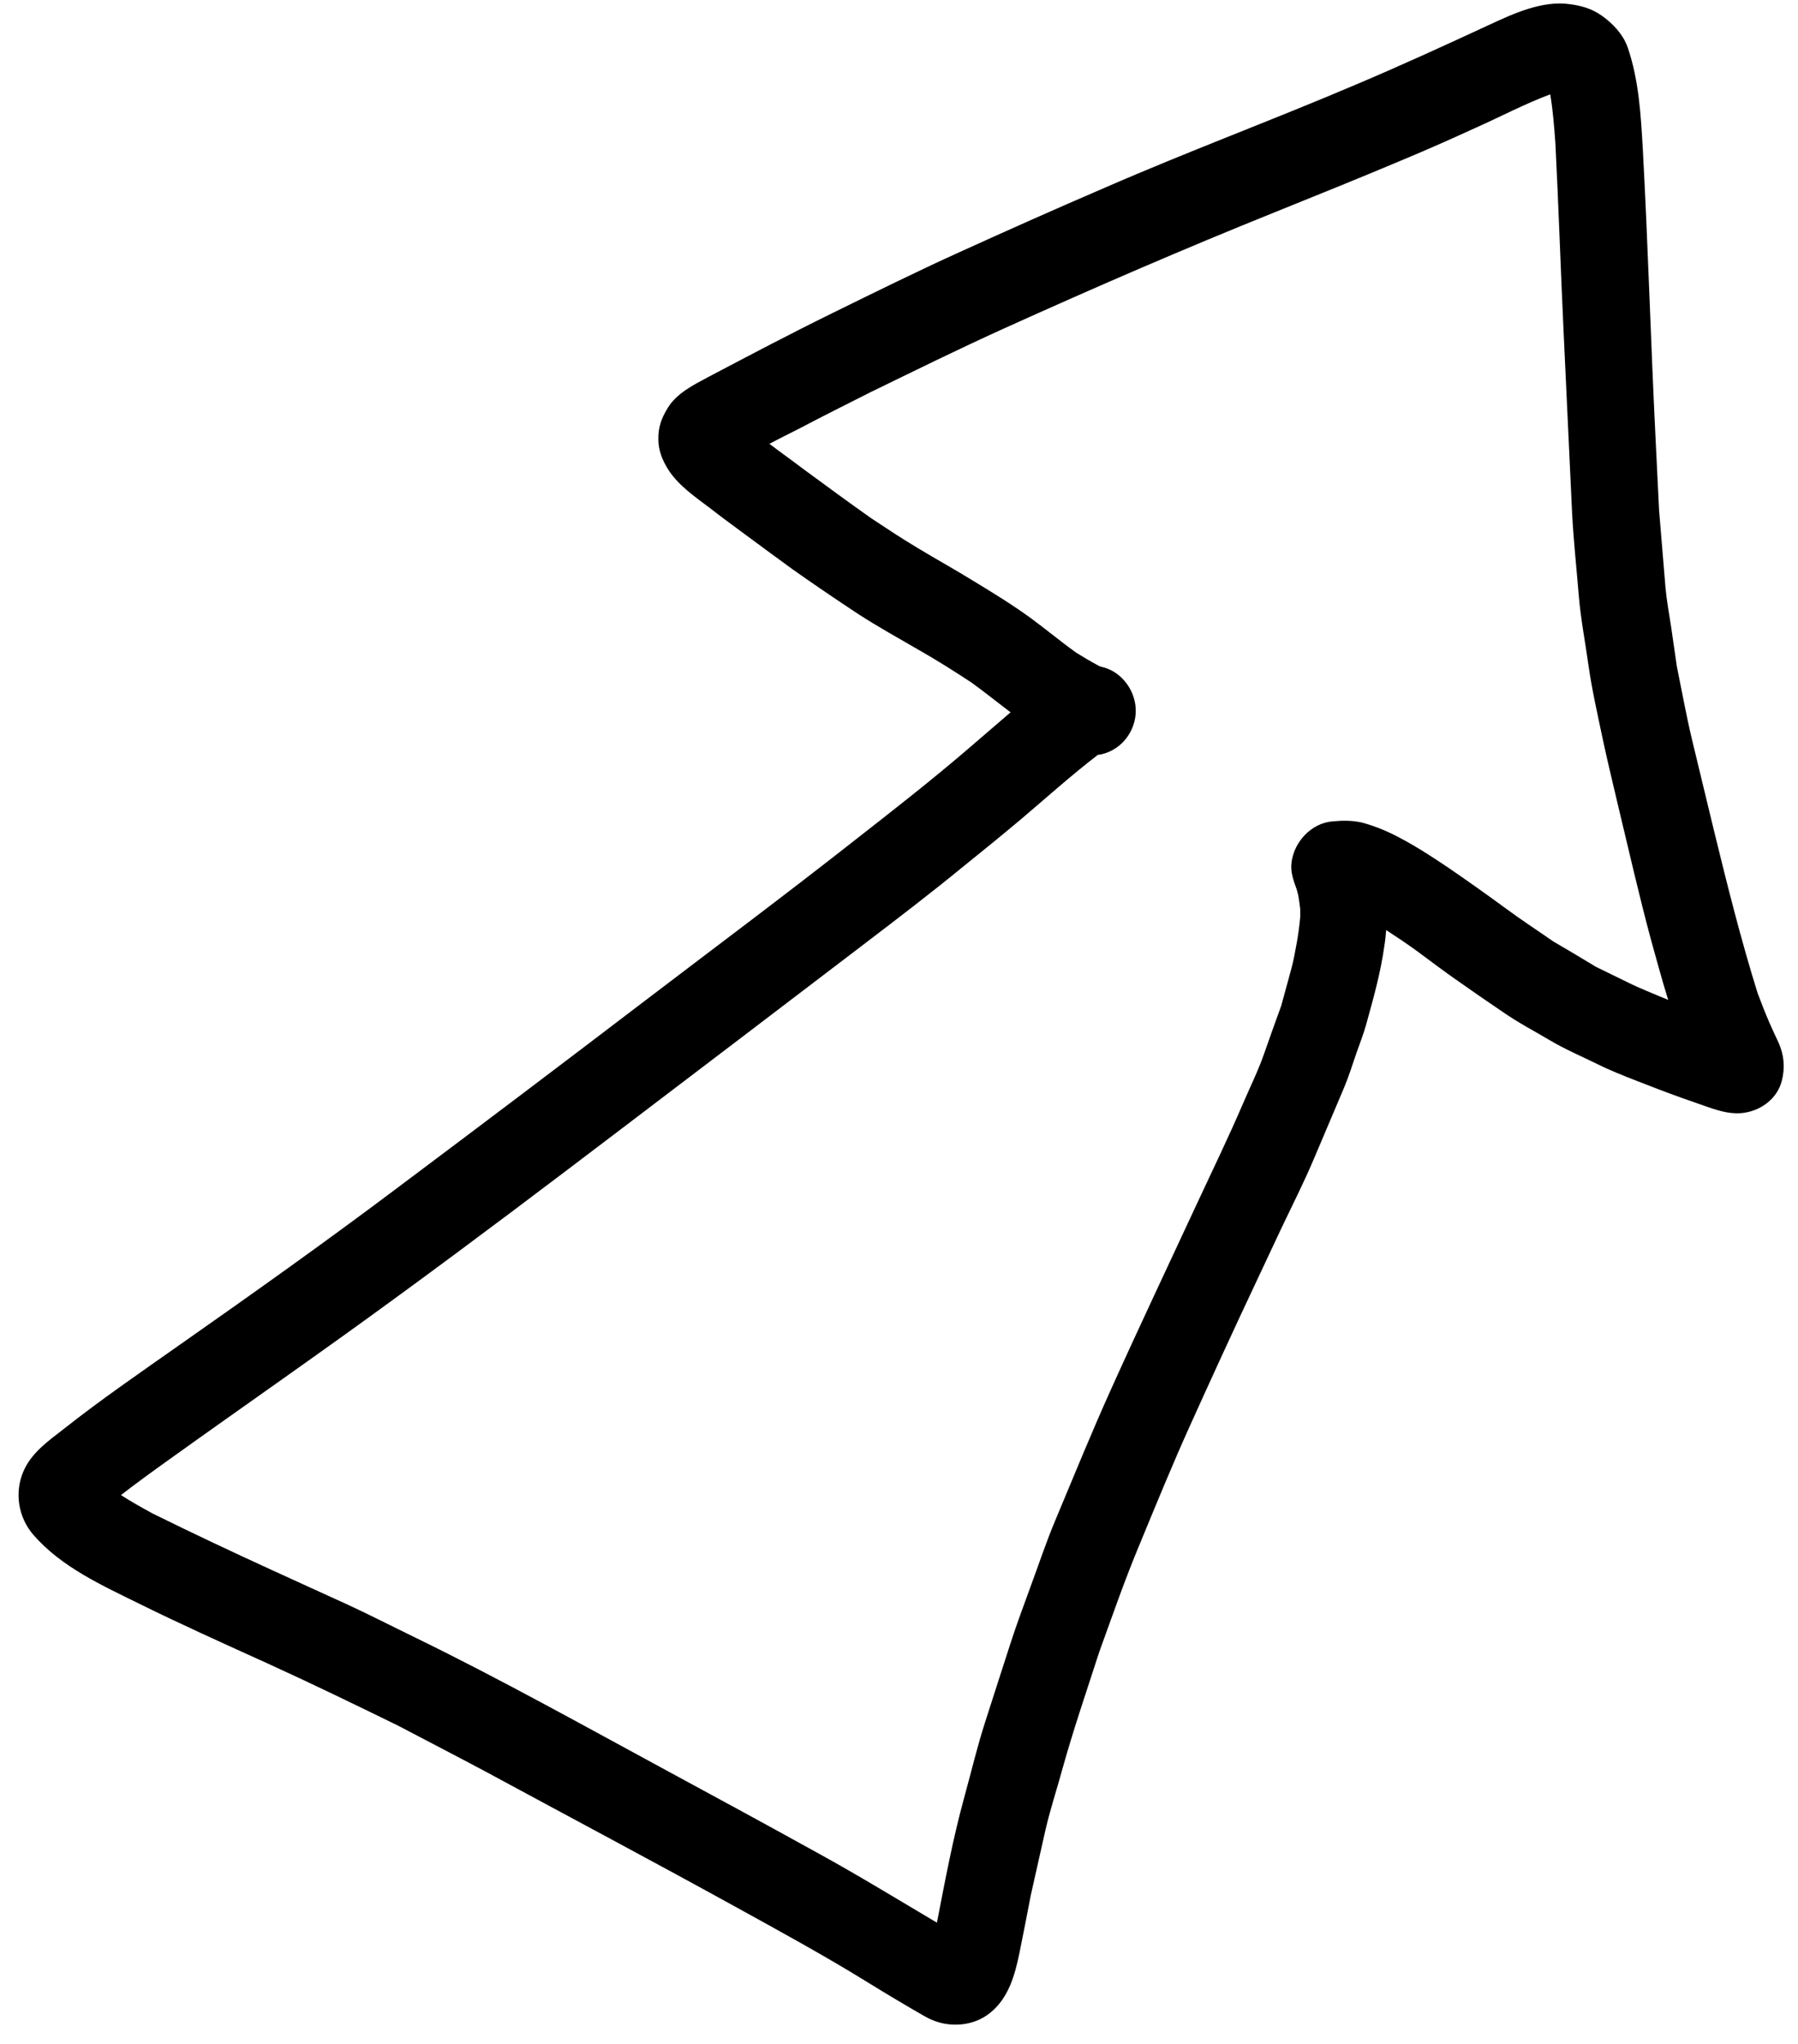 <svg width="73" height="83" viewBox="0 0 73 83" fill="none" xmlns="http://www.w3.org/2000/svg">
<path d="M37.54 81.86C36.72 81.39 35.92 80.91 35.11 80.41C33.42 79.37 31.68 78.42 29.94 77.46C26.55 75.59 23.14 73.78 19.74 71.94C18.54 71.3 17.34 70.68 16.14 70.05C14.38 69.19 12.63 68.34 10.85 67.53C9.11 66.74 7.37 65.96 5.65 65.11C4.13 64.36 2.49 63.62 1.36 62.32C0.74 61.61 0.58 60.6 0.95 59.74C1.27 58.99 1.95 58.51 2.57 58.03C4.1 56.82 5.72 55.71 7.31 54.59C10.29 52.5 13.26 50.39 16.17 48.2C19.48 45.72 22.79 43.22 26.08 40.71C28.98 38.5 31.9 36.32 34.76 34.07C36.27 32.89 37.78 31.71 39.24 30.46C39.84 29.95 40.43 29.43 41.03 28.92C40.5 28.52 39.98 28.1 39.44 27.71C38.74 27.25 38.03 26.8 37.29 26.38C36.48 25.91 35.65 25.45 34.86 24.94C33.95 24.34 33.05 23.73 32.16 23.1C31.44 22.58 30.73 22.05 30.01 21.52C29.63 21.24 29.25 20.96 28.88 20.67C28.26 20.2 27.57 19.74 27.14 19.08C26.9 18.7 26.73 18.3 26.73 17.84C26.72 17.36 26.85 16.99 27.1 16.58C27.46 15.97 28.17 15.62 28.77 15.3C30.44 14.42 32.11 13.54 33.8 12.71C35.51 11.87 37.21 11.03 38.95 10.24C40.91 9.35 42.88 8.47 44.86 7.62C48.23 6.15 51.68 4.87 55.06 3.43C56.88 2.66 58.67 1.84 60.46 1.01C61.45 0.55 62.62 0.01 63.74 0.17C64.2 0.23 64.62 0.35 65.01 0.62C65.46 0.93 65.89 1.38 66.08 1.91C66.54 3.24 66.62 4.67 66.7 6.07C66.91 9.93 67.02 13.8 67.21 17.66C67.26 18.68 67.31 19.7 67.36 20.72C67.45 21.76 67.53 22.81 67.62 23.86C67.67 24.4 67.77 24.93 67.85 25.46C67.93 25.99 68 26.52 68.08 27.05C68.28 28.03 68.46 29.03 68.69 30C68.99 31.24 69.29 32.49 69.59 33.73C70.13 35.94 70.68 38.14 71.36 40.32C71.51 40.71 71.66 41.11 71.83 41.5C71.95 41.78 72.08 42.05 72.21 42.33C72.44 42.85 72.48 43.35 72.34 43.89C72.16 44.58 71.55 45.05 70.87 45.17C70.35 45.26 69.88 45.13 69.38 44.96C69 44.83 68.62 44.69 68.24 44.56C67.65 44.35 67.06 44.12 66.47 43.89C65.93 43.68 65.37 43.46 64.85 43.2C64.22 42.89 63.56 42.61 62.95 42.25C62.31 41.87 61.64 41.52 61.02 41.09C60.41 40.68 59.81 40.26 59.21 39.84C58.66 39.46 58.12 39.05 57.58 38.65C57.16 38.34 56.72 38.05 56.28 37.76C56.26 37.99 56.24 38.21 56.2 38.44C56.05 39.52 55.75 40.57 55.46 41.62C55.35 42.01 55.2 42.39 55.07 42.76C54.91 43.22 54.76 43.71 54.57 44.16C54.16 45.13 53.75 46.09 53.34 47.06C52.93 48.03 52.45 48.97 52 49.92C51.67 50.63 51.33 51.34 51 52.05C50.09 53.98 49.2 55.92 48.32 57.87C47.6 59.46 46.94 61.08 46.27 62.7C45.67 64.13 45.16 65.61 44.63 67.07C44.13 68.62 43.6 70.16 43.16 71.73C42.93 72.58 42.65 73.42 42.45 74.28C42.25 75.17 42.05 76.06 41.85 76.95C41.7 77.73 41.55 78.51 41.39 79.29C41.21 80.17 40.96 81.08 40.25 81.68C39.84 82.03 39.33 82.2 38.82 82.2C38.38 82.21 37.94 82.09 37.54 81.86ZM62.94 3.83C61.9 4.22 60.92 4.74 59.91 5.19C58.97 5.62 58.03 6.04 57.07 6.44C55.32 7.18 53.56 7.89 51.8 8.6C48.07 10.1 44.38 11.7 40.71 13.36C38.9 14.18 37.12 15.06 35.33 15.93C34.38 16.41 33.42 16.89 32.47 17.39C32.06 17.6 31.65 17.8 31.24 18.02C31.7 18.37 32.18 18.71 32.64 19.06C33.55 19.73 34.45 20.39 35.37 21.04C35.99 21.45 36.62 21.87 37.26 22.25C38.02 22.71 38.8 23.14 39.56 23.61C40.35 24.09 41.13 24.57 41.87 25.11C42.48 25.56 43.07 26.05 43.68 26.49C43.97 26.67 44.27 26.85 44.57 27.01C44.61 27.03 44.64 27.05 44.67 27.06C44.85 27.1 45.03 27.16 45.2 27.26C45.84 27.64 46.21 28.4 46.09 29.14C45.96 29.93 45.34 30.55 44.57 30.65C43.49 31.48 42.47 32.4 41.43 33.28C40.68 33.91 39.92 34.53 39.16 35.14C37.81 36.25 36.42 37.31 35.03 38.37C31.78 40.85 28.52 43.33 25.27 45.8C22.27 48.08 19.27 50.35 16.23 52.57C13.11 54.86 9.93 57.06 6.78 59.32C6.15 59.77 5.52 60.23 4.91 60.7C5.33 60.97 5.76 61.21 6.2 61.45C7.8 62.24 9.41 63 11.03 63.74C12.06 64.21 13.08 64.68 14.12 65.15C15.05 65.58 15.96 66.05 16.89 66.5C20.33 68.18 23.68 70.05 27.04 71.87C29.11 72.99 31.19 74.12 33.25 75.26C34.87 76.15 36.45 77.12 38.04 78.06C38.37 76.36 38.69 74.64 39.15 72.97C39.43 71.96 39.67 70.93 39.99 69.94C40.33 68.87 40.68 67.8 41.02 66.74C41.27 65.96 41.56 65.19 41.84 64.42C42.17 63.53 42.47 62.62 42.84 61.74C43.59 59.95 44.32 58.15 45.12 56.38C46.26 53.85 47.45 51.34 48.62 48.82C49.24 47.49 49.88 46.17 50.46 44.82C50.75 44.14 51.08 43.48 51.32 42.79C51.55 42.14 51.78 41.48 52.02 40.83C52.16 40.33 52.29 39.83 52.43 39.33C52.53 38.96 52.59 38.59 52.66 38.22C52.66 38.24 52.65 38.26 52.65 38.28C52.71 37.93 52.76 37.58 52.79 37.23C52.79 37.12 52.79 37.02 52.79 36.91C52.77 36.72 52.74 36.53 52.71 36.35C52.69 36.27 52.67 36.19 52.65 36.12C52.52 35.75 52.38 35.41 52.44 34.99C52.55 34.18 53.23 33.43 54.08 33.35C54.51 33.31 54.92 33.3 55.35 33.41C55.88 33.56 56.38 33.77 56.86 34.03C57.54 34.39 58.18 34.81 58.82 35.24C59.61 35.78 60.38 36.33 61.16 36.9C61.78 37.36 62.43 37.78 63.06 38.22C63.64 38.56 64.22 38.9 64.79 39.25C65.23 39.46 65.66 39.68 66.1 39.89C66.58 40.13 67.08 40.32 67.57 40.53C67.62 40.55 67.68 40.57 67.73 40.6C67.48 39.79 67.26 38.98 67.03 38.15C66.55 36.37 66.14 34.56 65.71 32.77C65.49 31.83 65.26 30.89 65.06 29.95C64.86 28.99 64.64 28.03 64.5 27.06C64.37 26.11 64.18 25.15 64.1 24.19C64.01 23.08 63.89 21.98 63.83 20.87C63.71 18.38 63.6 15.89 63.48 13.4C63.36 10.87 63.28 8.35 63.15 5.82C63.1 5.13 63.05 4.48 62.94 3.83Z" fill="black"/>
</svg>
